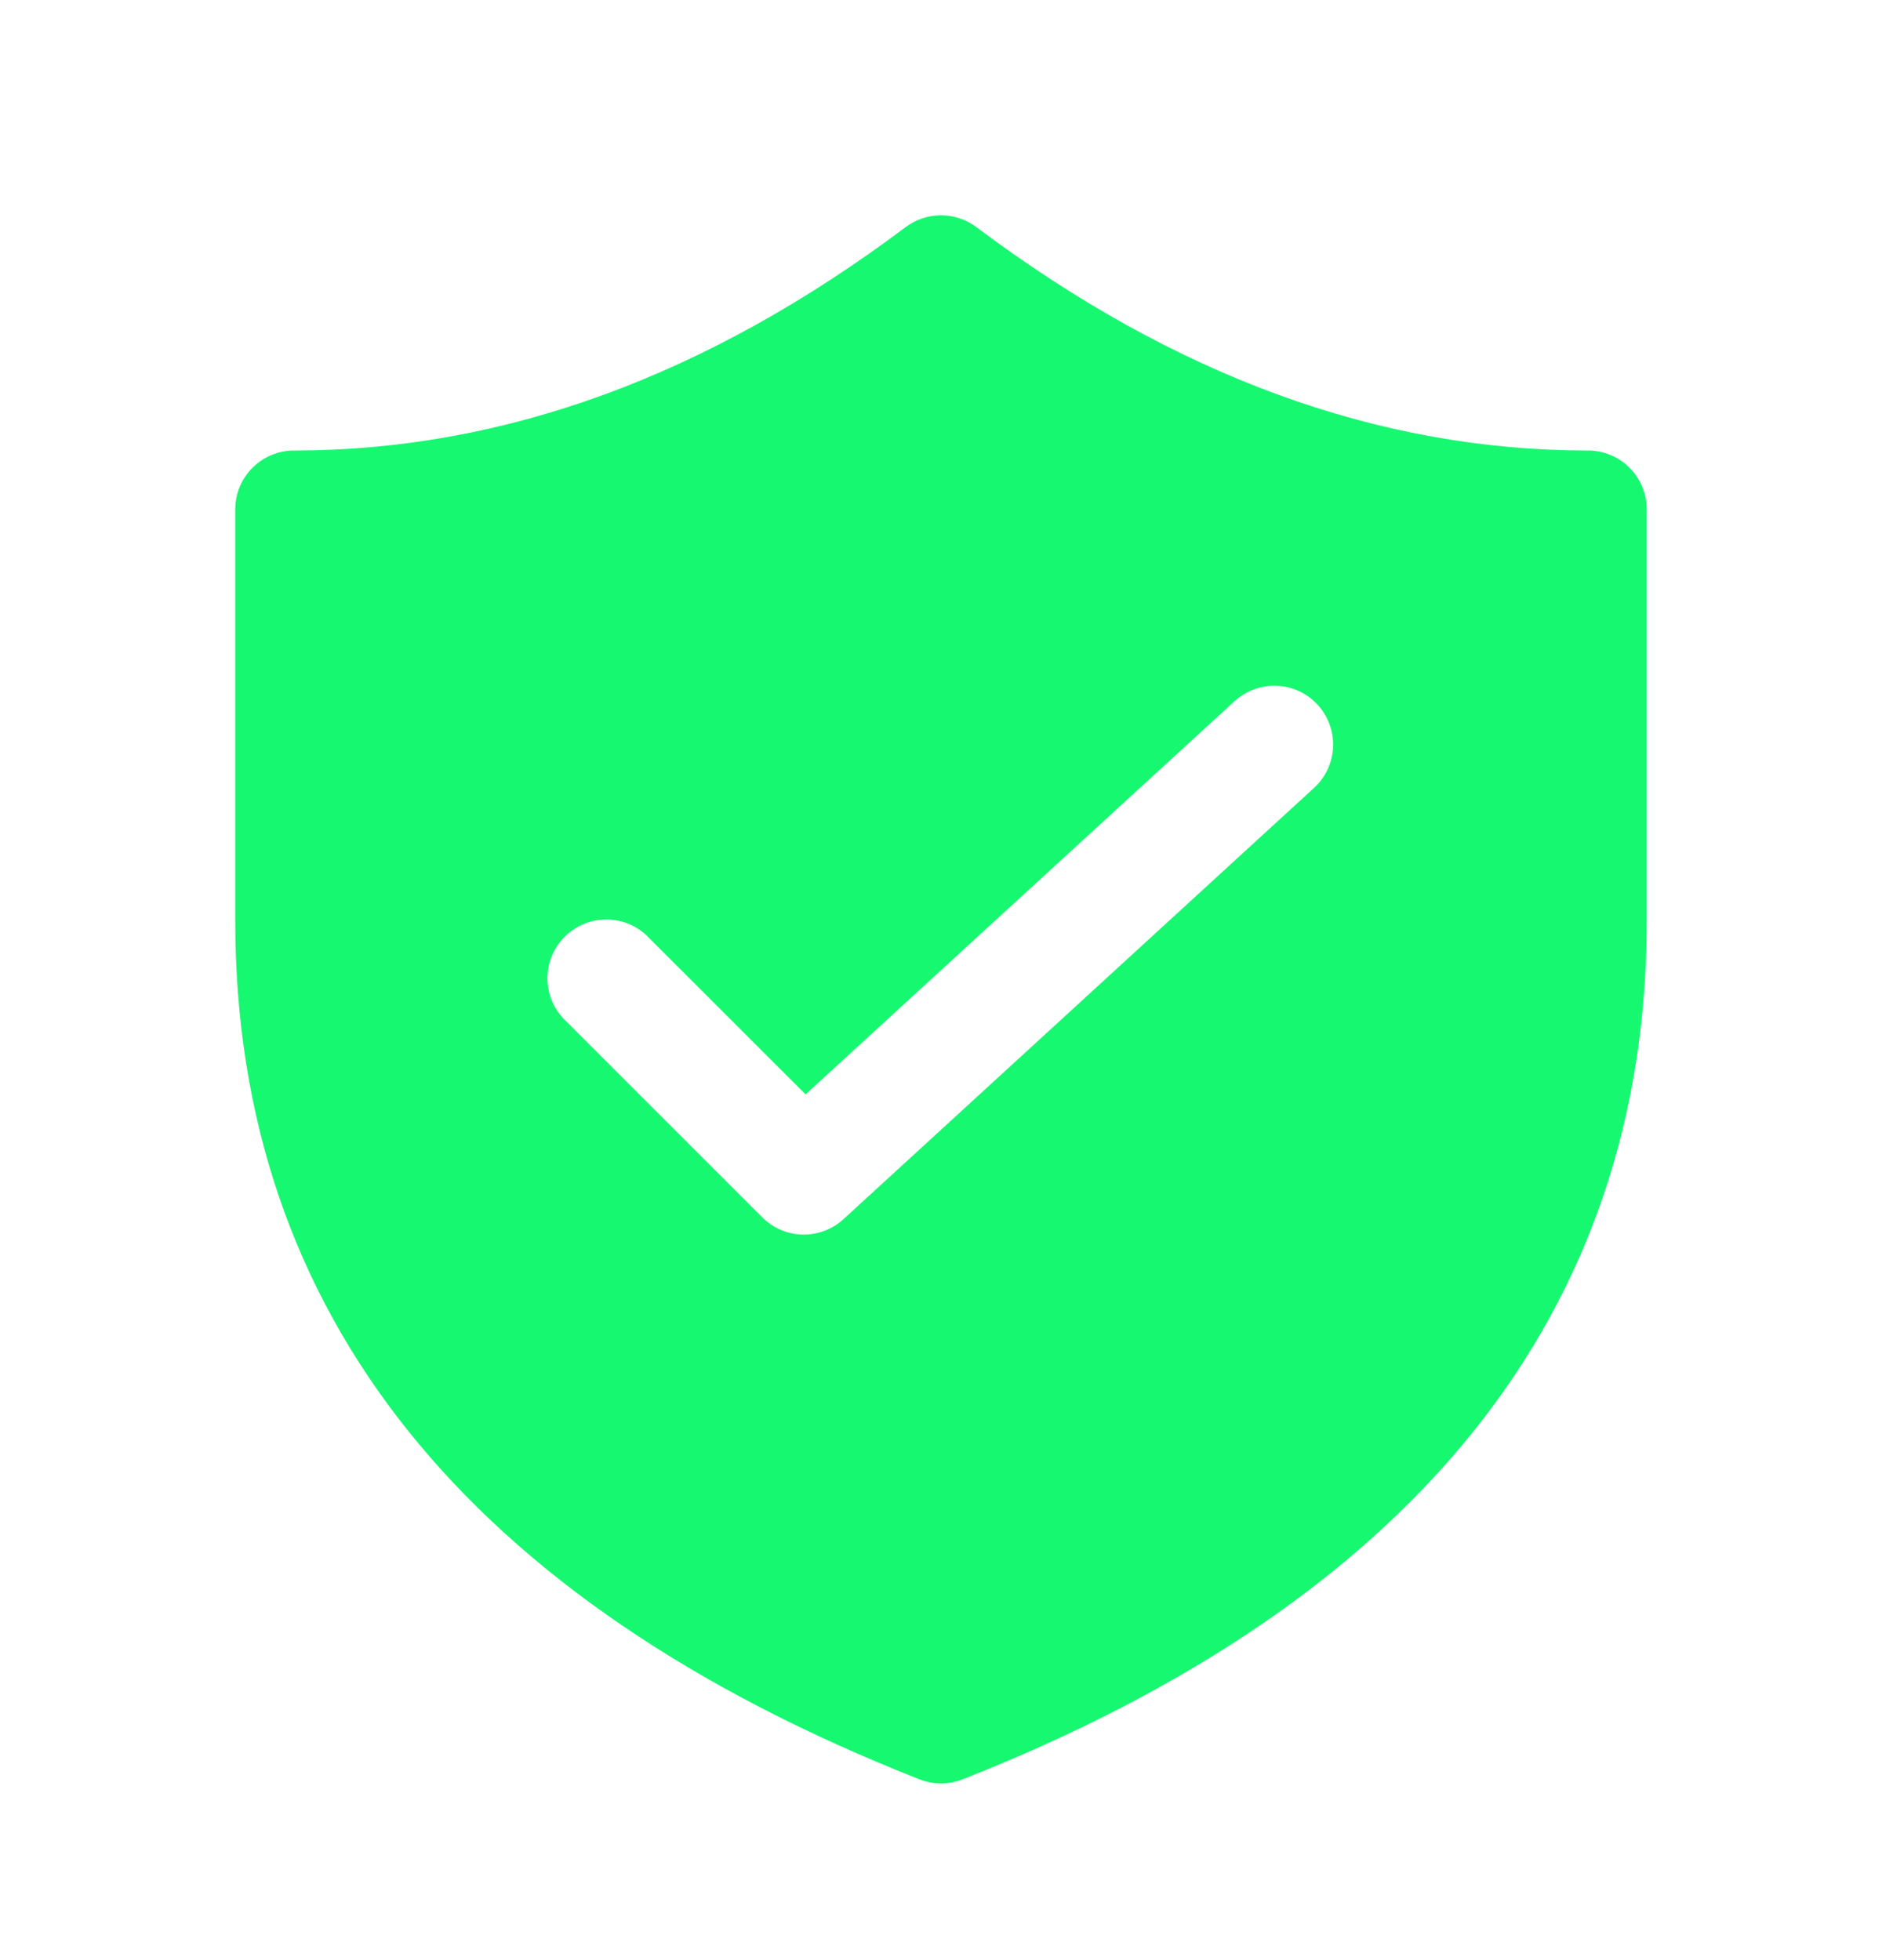 <svg width="24" height="25" viewBox="0 0 24 25" fill="none" xmlns="http://www.w3.org/2000/svg">
<path d="M20.25 5.746C17.587 5.746 14.992 4.803 12.45 2.896C12.32 2.799 12.162 2.746 12 2.746C11.838 2.746 11.68 2.799 11.55 2.896C9.008 4.803 6.413 5.746 3.75 5.746C3.551 5.746 3.36 5.825 3.22 5.966C3.079 6.106 3 6.297 3 6.496V11.746C3 16.747 5.958 20.422 11.725 22.694C11.902 22.764 12.098 22.764 12.275 22.694C18.042 20.422 21 16.746 21 11.746V6.496C21 6.297 20.921 6.106 20.78 5.966C20.64 5.825 20.449 5.746 20.25 5.746ZM16.757 10.049L10.757 15.549C10.614 15.68 10.427 15.75 10.234 15.746C10.041 15.742 9.857 15.663 9.72 15.526L7.22 13.026C7.146 12.957 7.087 12.875 7.046 12.783C7.005 12.691 6.983 12.591 6.981 12.491C6.98 12.39 6.998 12.29 7.036 12.197C7.074 12.103 7.13 12.018 7.201 11.947C7.272 11.876 7.357 11.82 7.45 11.782C7.544 11.744 7.644 11.726 7.745 11.727C7.845 11.729 7.945 11.751 8.037 11.792C8.129 11.833 8.211 11.892 8.28 11.966L10.273 13.958L15.743 8.943C15.89 8.809 16.084 8.738 16.282 8.747C16.481 8.755 16.669 8.842 16.803 8.989C16.938 9.136 17.008 9.33 17 9.529C16.991 9.727 16.904 9.915 16.757 10.049Z" fill="#17F871"/>
</svg>

